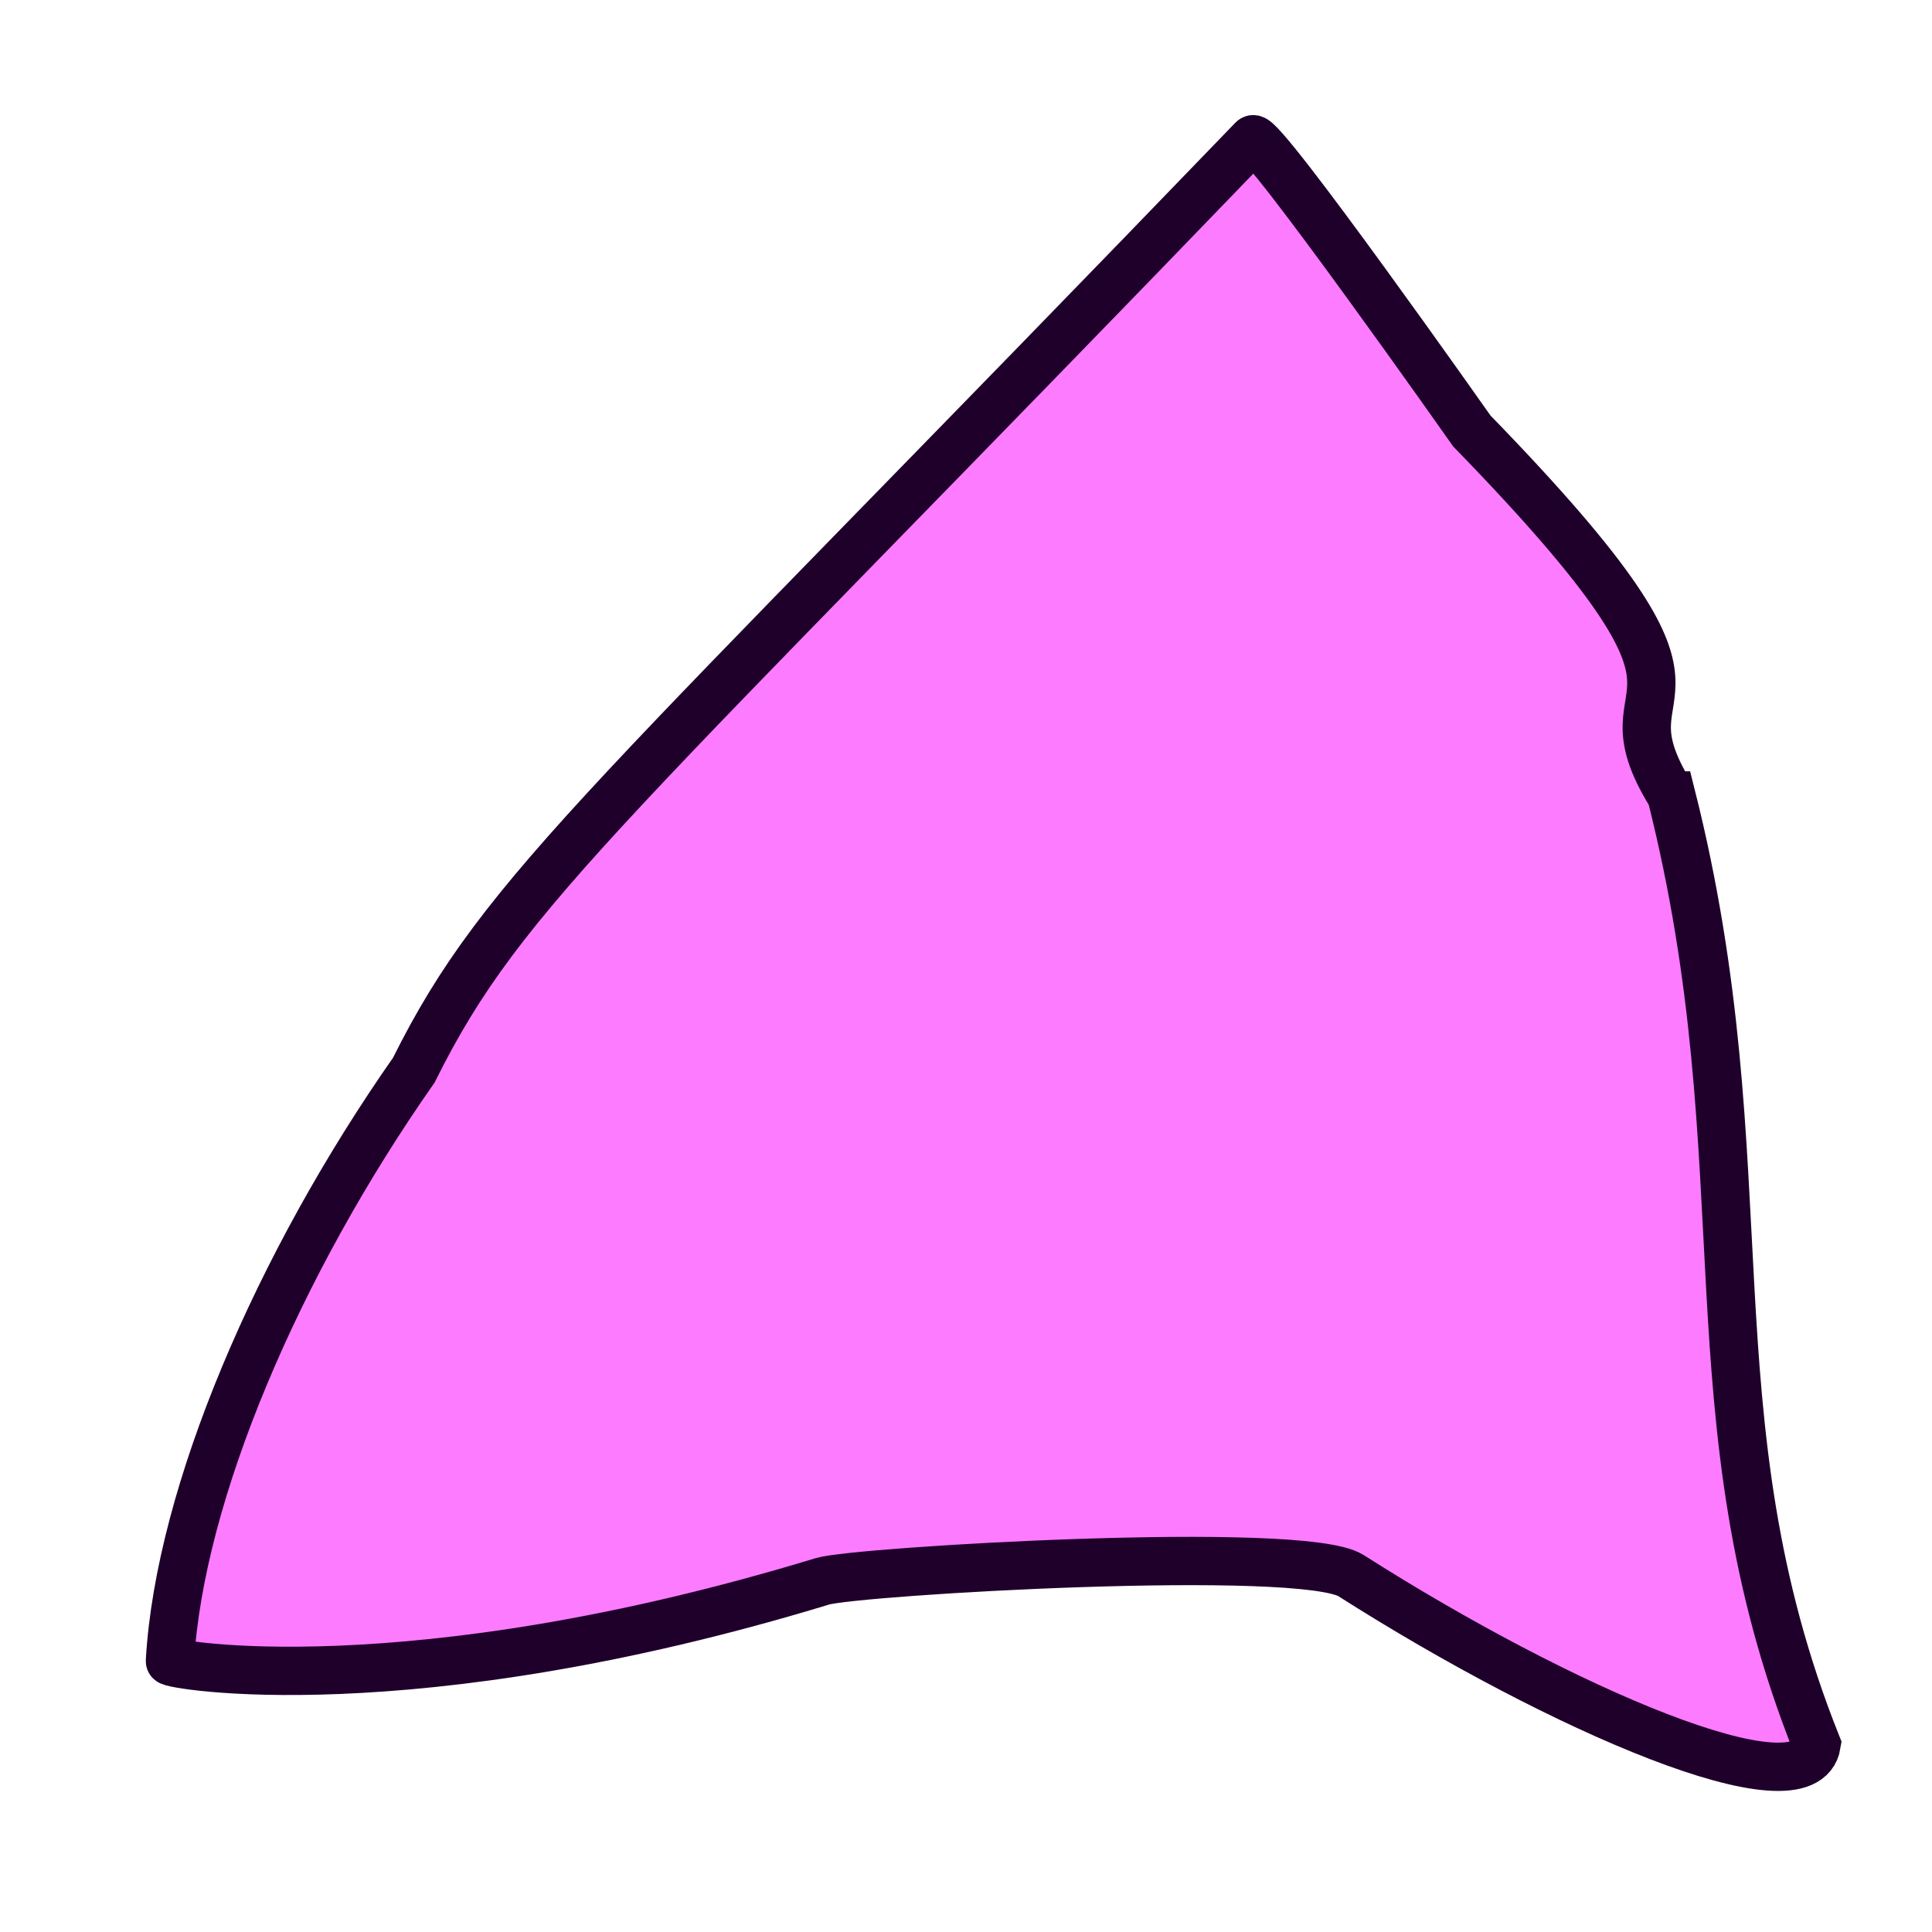 <?xml version="1.0" encoding="UTF-8" standalone="no"?>
<!-- Created with Inkscape (http://www.inkscape.org/) -->

<svg
   xmlns:osb="http://www.openswatchbook.org/uri/2009/osb"
   xmlns:dc="http://purl.org/dc/elements/1.1/"
   xmlns:cc="http://creativecommons.org/ns#"
   xmlns:rdf="http://www.w3.org/1999/02/22-rdf-syntax-ns#"
   xmlns:svg="http://www.w3.org/2000/svg"
   xmlns="http://www.w3.org/2000/svg"
   xmlns:sodipodi="http://sodipodi.sourceforge.net/DTD/sodipodi-0.dtd"
   xmlns:inkscape="http://www.inkscape.org/namespaces/inkscape"
   width="800"
   height="800"
   id="svg2"
   version="1.1"
   inkscape:version="0.48.4 r9939"
   sodipodi:docname="createTriangle.svg">
  <defs
     id="defs4">
    <linearGradient
       id="linearGradient3823"
       osb:paint="solid">
      <stop
         style="stop-color:#0000b5;stop-opacity:1;"
         offset="0"
         id="stop3825" />
    </linearGradient>
  </defs>
  <sodipodi:namedview
     id="base"
     pagecolor="#ffffff"
     bordercolor="#666666"
     borderopacity="1.0"
     inkscape:pageopacity="0.0"
     inkscape:pageshadow="2"
     inkscape:zoom="0.76945876"
     inkscape:cx="402.82982"
     inkscape:cy="444.86686"
     inkscape:document-units="px"
     inkscape:current-layer="layer1"
     showgrid="false"
     inkscape:window-width="1280"
     inkscape:window-height="1000"
     inkscape:window-x="1920"
     inkscape:window-y="24"
     inkscape:window-maximized="1" />
  <g
     inkscape:label="Ebene 1"
     inkscape:groupmode="layer"
     id="layer1"
     transform="translate(0,-252.362)">
    <path
       style="fill:#fd7bff;fill-opacity:1;stroke:#1f002b;stroke-width:20;stroke-linecap:butt;stroke-linejoin:miter;stroke-miterlimit:4;stroke-opacity:1;stroke-dasharray:none"
       d="m 692.056,581.74 c 38.828,153.996 6.146,257.557 60.173,392.929 -4.692,29.09 -105.897,-14.542 -192.766,-69.855 -20.226,-12.879 -204.946,-1.904 -218.899,2.344 -171.85,52.314 -271.314,34.406 -270.2,32.989 4,-69.339 44.805,-164.496 100.992,-244.666 37.634,-75.73 80.345,-108.301 347.409,-385.399 3.313,-3.438 90.71,120.763 90.71,120.763 121.93,125.352 48.451,95.914 82.58,150.896 z"
       id="path3027"
       inkscape:connector-curvature="0"
       sodipodi:nodetypes="ccssccscc" />
  </g>
</svg>
